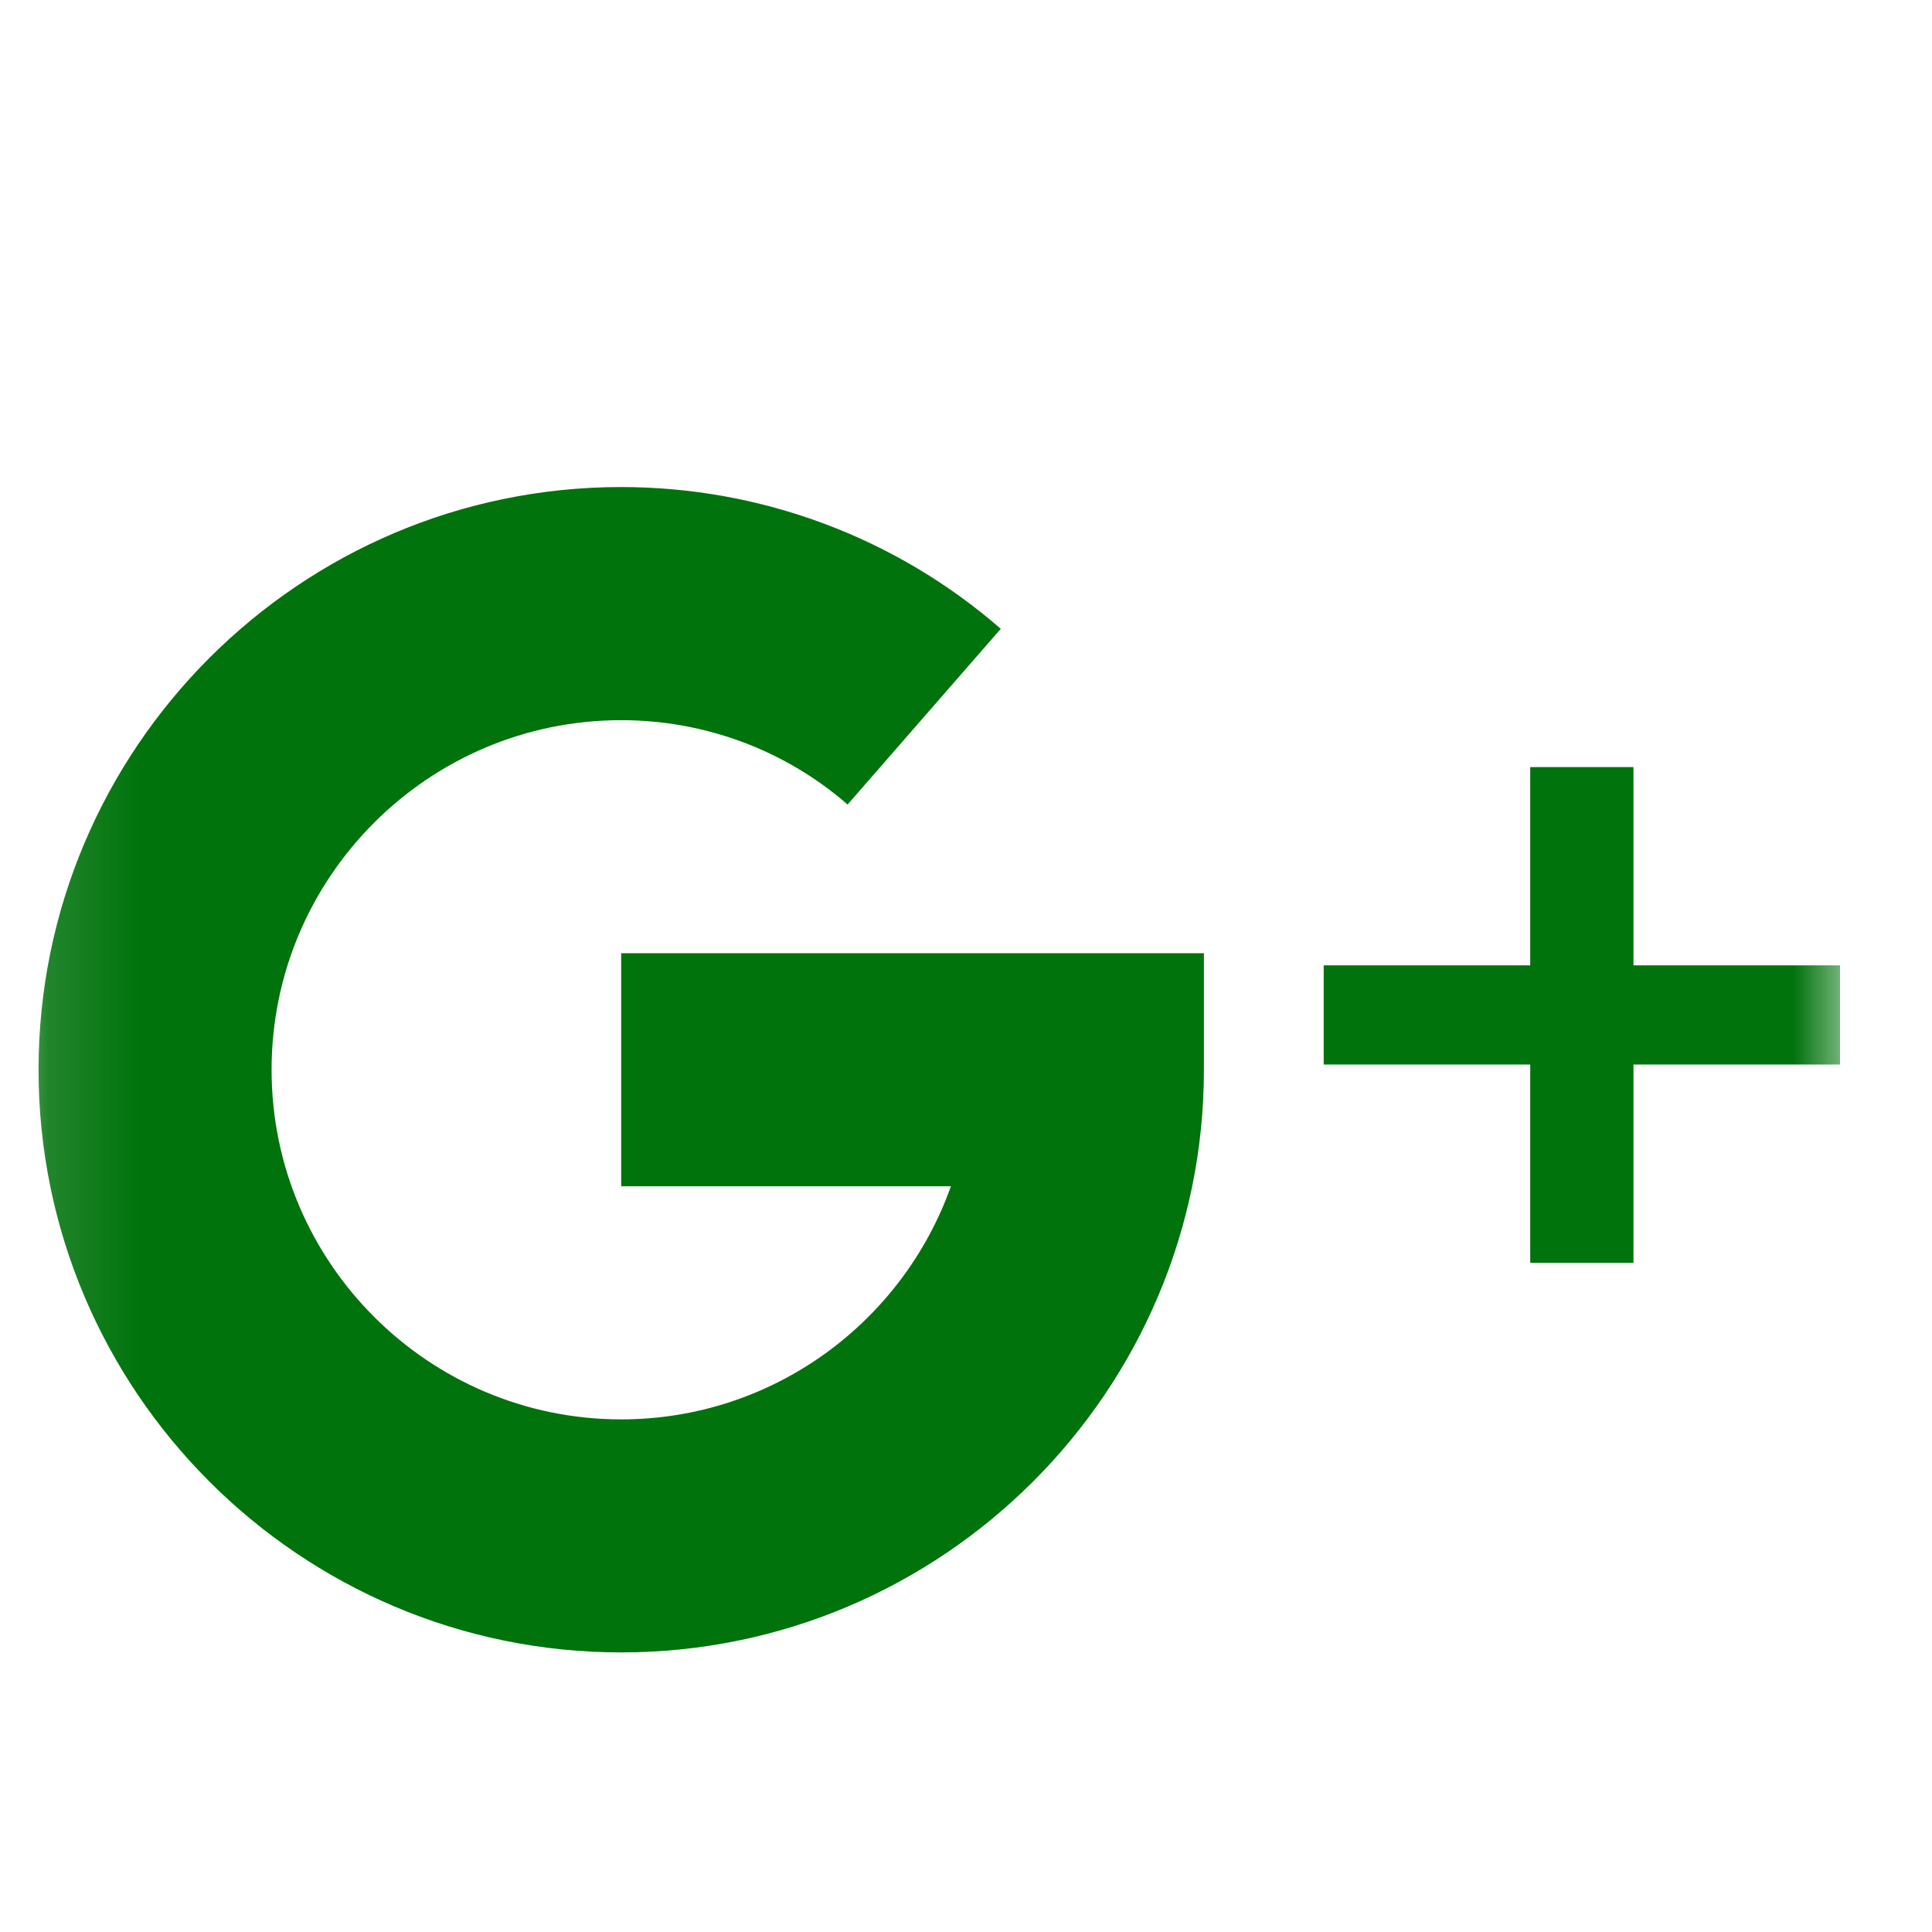 <svg width="21" height="21" viewBox="0 0 21 21" fill="none" xmlns="http://www.w3.org/2000/svg">
<mask id="mask0_16632_31586" style="mask-type:alpha" maskUnits="userSpaceOnUse" x="0" y="0" width="21" height="21">
<rect x="0.133" y="0.8" width="20" height="20" fill="#C4C4C4"/>
</mask>
<g mask="url(#mask0_16632_31586)">
<path d="M17.755 10.493V8.338H16.633V10.493H14.388V11.571H16.633V13.726H17.755V11.571H20V10.493H17.755Z" fill="#00730C"/>
<path d="M6.752 10.361V12.894H10.336C9.813 14.369 8.404 15.428 6.752 15.428C4.657 15.428 2.952 13.723 2.952 11.628C2.952 9.533 4.657 7.828 6.752 7.828C7.66 7.828 8.534 8.153 9.213 8.745L10.878 6.835C9.738 5.842 8.274 5.294 6.752 5.294C3.26 5.294 0.419 8.136 0.419 11.628C0.419 15.12 3.26 17.961 6.752 17.961C10.245 17.961 13.086 15.12 13.086 11.628V10.361H6.752Z" fill="#00730C"/>
</g>
</svg>
